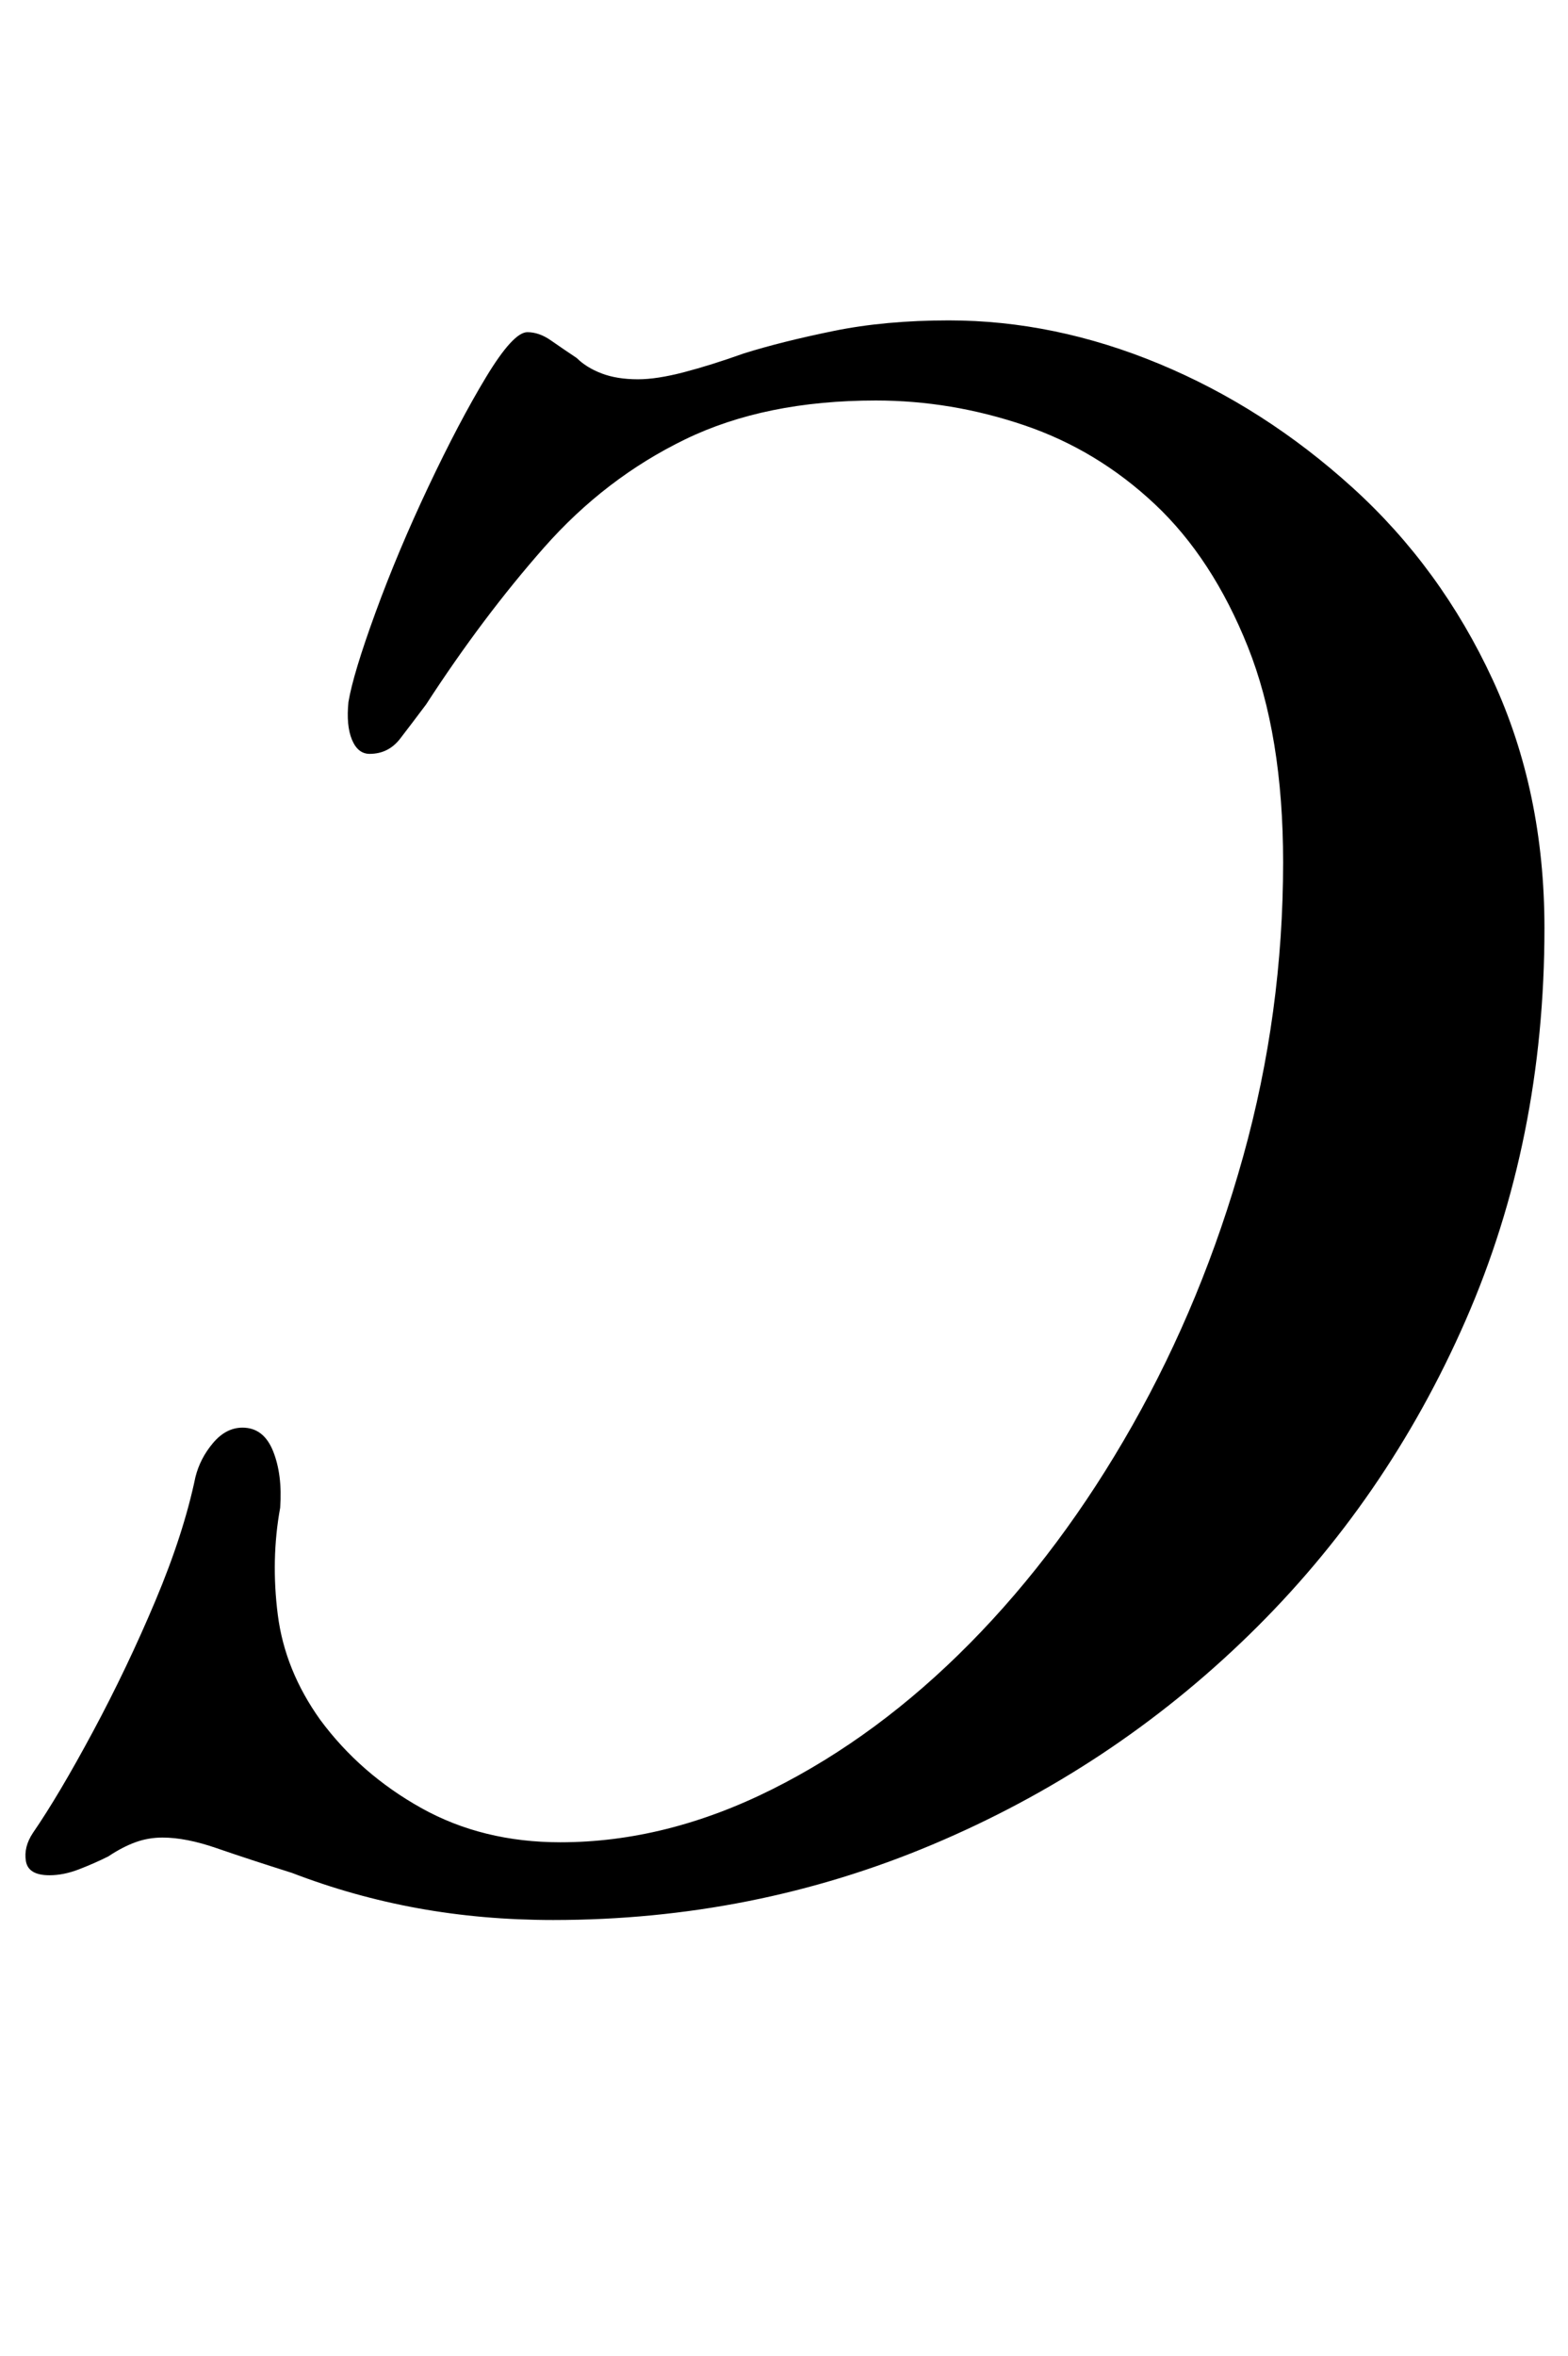 <?xml version="1.0" standalone="no"?>
<!DOCTYPE svg PUBLIC "-//W3C//DTD SVG 1.1//EN" "http://www.w3.org/Graphics/SVG/1.1/DTD/svg11.dtd" >
<svg xmlns="http://www.w3.org/2000/svg" xmlns:xlink="http://www.w3.org/1999/xlink" version="1.1" viewBox="-10 0 666 1000">
  <g transform="matrix(1 0 0 -1 0 800)">
   <path fill="currentColor"
d="M393 664q45 0 89.5 -18.5t82 -52.5t59.5 -81.5t22 -105.5q0 -90 -33.5 -166.5t-92 -133.5t-134.5 -89t-161 -32q-30 0 -57.5 5t-53.5 15q-19 6 -32 10.5t-23 4.5q-6 0 -11.5 -2t-11.5 -6q-6 -3 -12.5 -5.5t-12.5 -2.5q-9 0 -10 6t3 12q11 16 25.5 43t26.5 55.5t17 52.5
q2 8 7.5 14.5t12.5 6.5q9 0 13 -10t3 -24q-4 -22 -1 -45.5t18 -44.5q17 -23 43 -37.5t59 -14.5q45 0 90 22.5t84 62t69 92.5t47 114t17 125q0 54 -15 91.5t-39.5 60.5t-55.5 33.5t-63 10.5q-47 0 -81 -16.5t-60 -46t-50 -66.5q-6 -8 -11 -14.5t-13 -6.5q-5 0 -7.5 6t-1.5 16
q2 12 11.5 38t22.5 53.5t24.5 46.5t17.5 19q5 0 10 -3.5t11 -7.5q4 -4 10.5 -6.5t15.5 -2.5q8 0 19.5 3t25.5 8q16 5 38 9.5t49 4.5z" />
  </g>

</svg>
